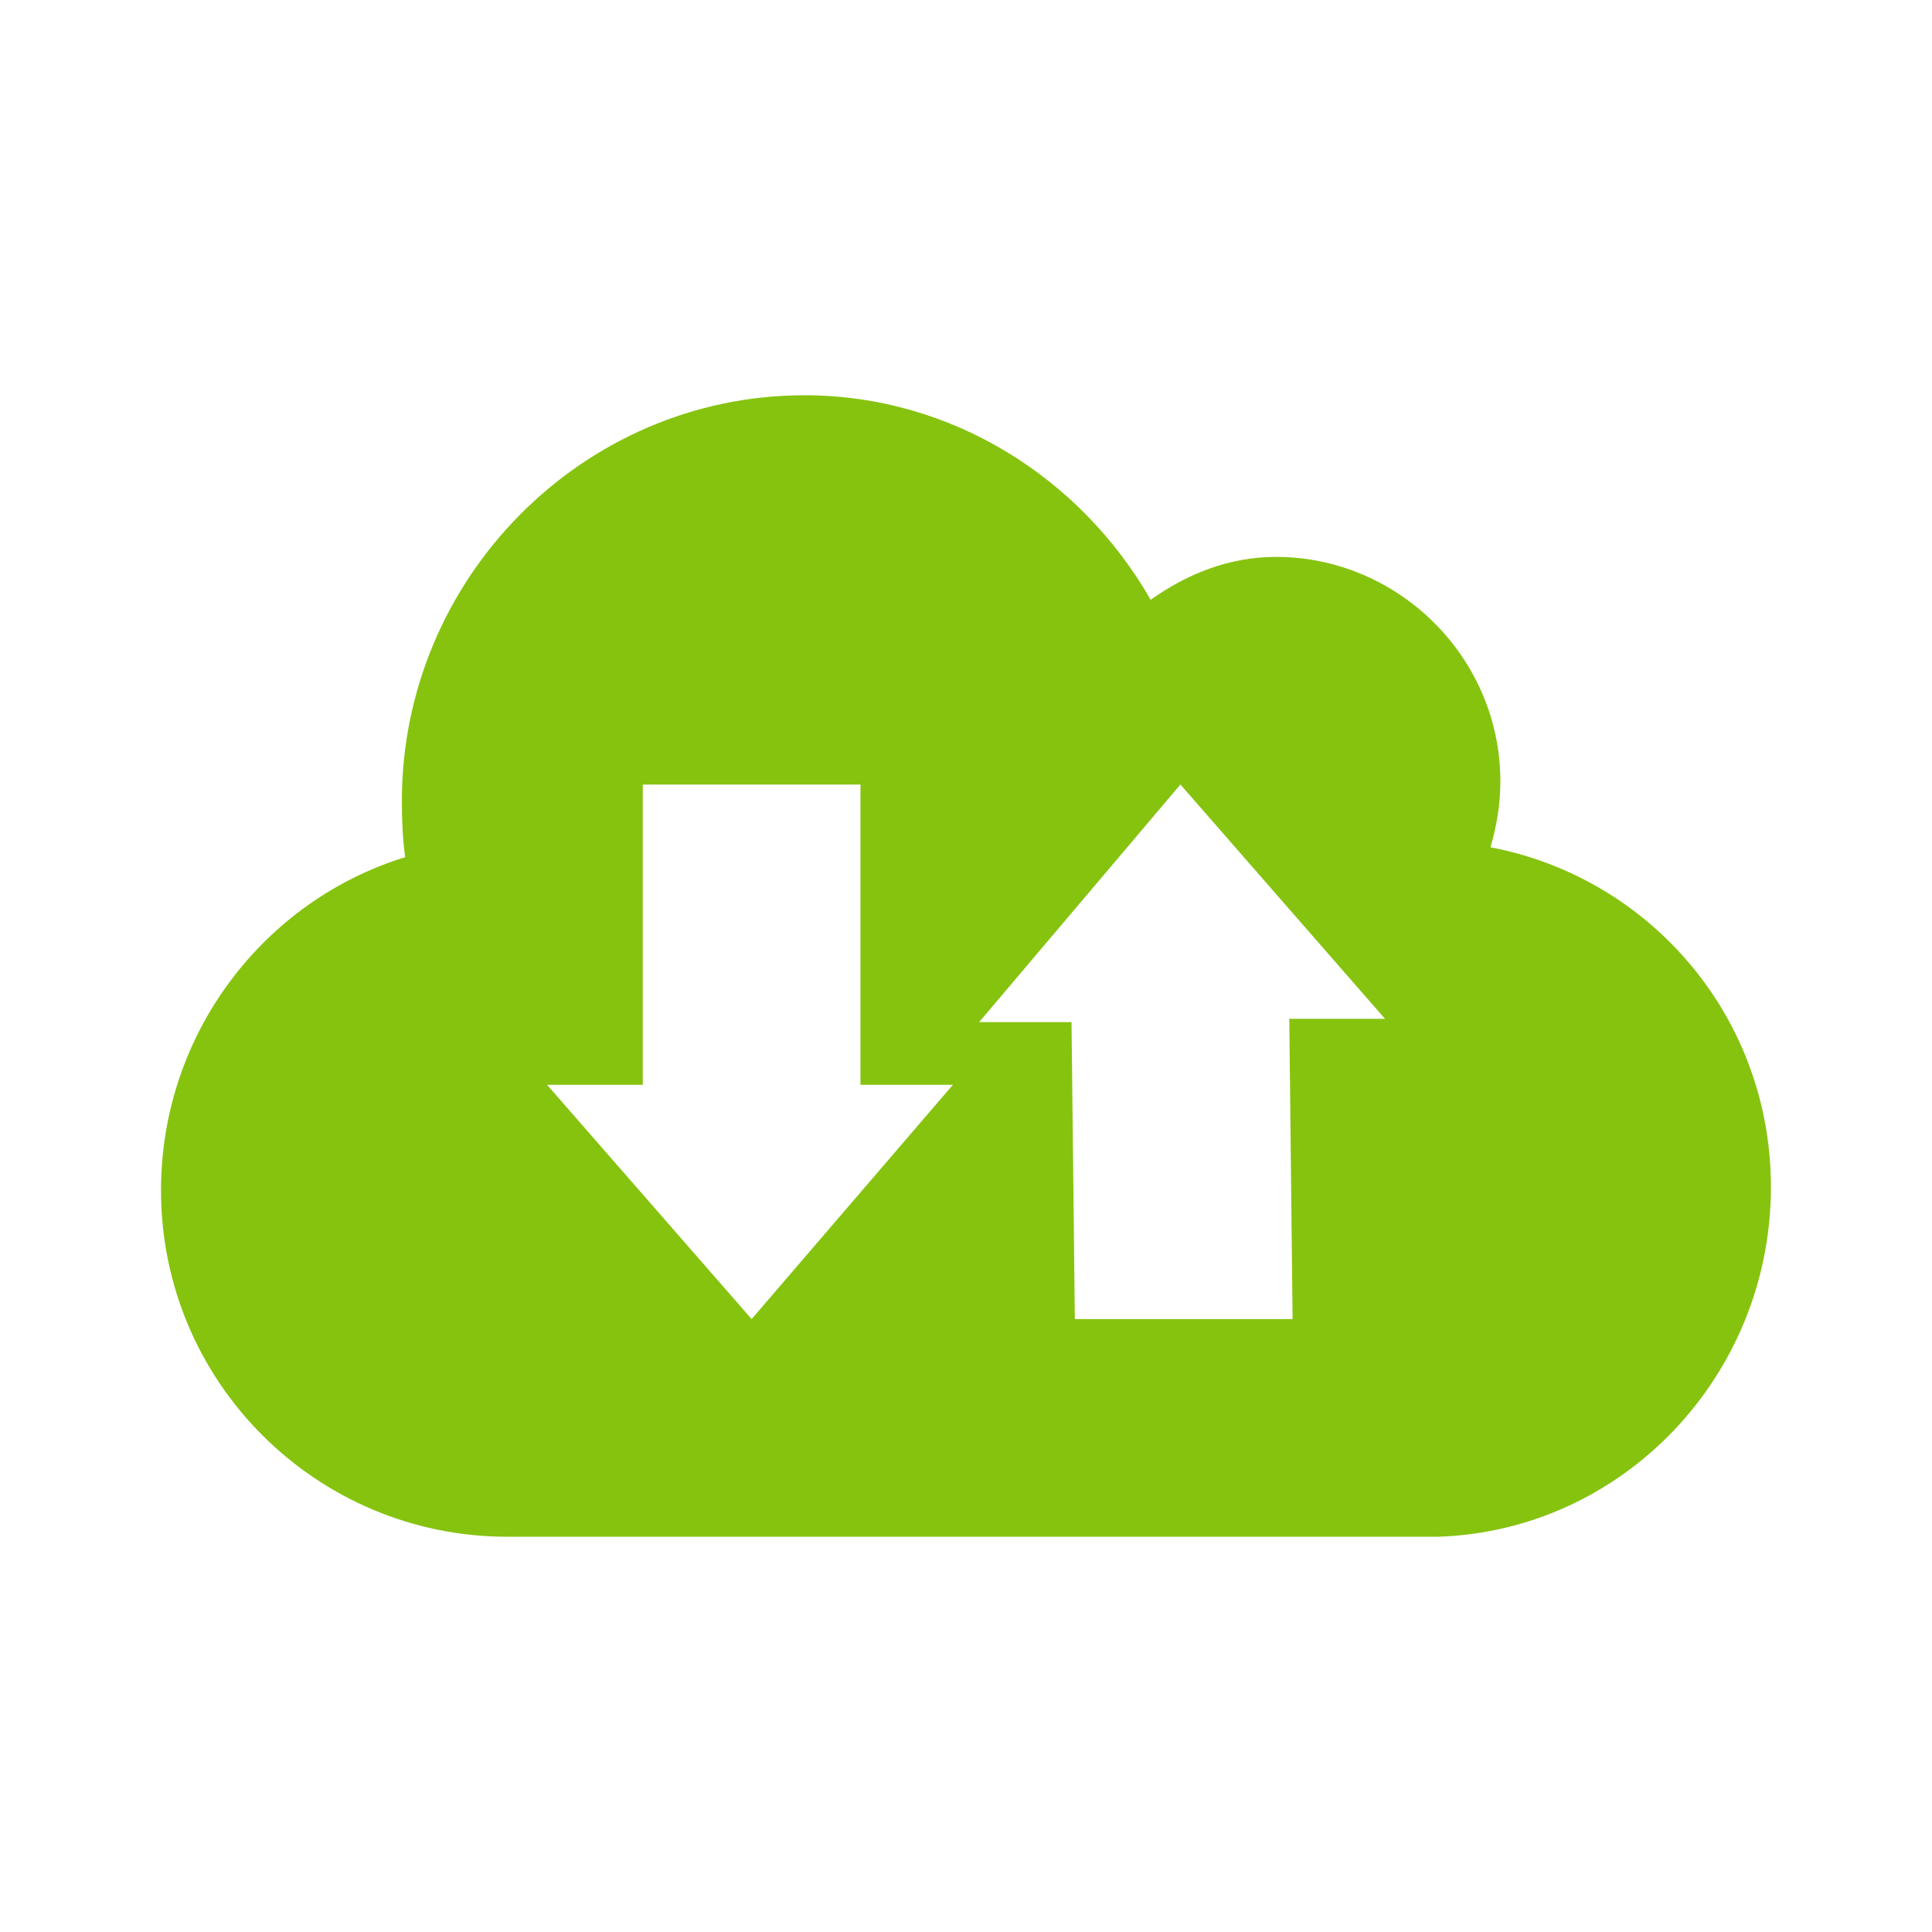 <?xml version="1.0" encoding="UTF-8" standalone="no"?>
<!-- Created with Inkscape (http://www.inkscape.org/) -->

<svg
   xmlns:dc="http://purl.org/dc/elements/1.1/"
   xmlns:cc="http://creativecommons.org/ns#"
   xmlns:rdf="http://www.w3.org/1999/02/22-rdf-syntax-ns#"
   xmlns:svg="http://www.w3.org/2000/svg"
   xmlns="http://www.w3.org/2000/svg"
   xmlns:sodipodi="http://sodipodi.sourceforge.net/DTD/sodipodi-0.dtd"
   xmlns:inkscape="http://www.inkscape.org/namespaces/inkscape"
   width="24"
   height="24"
   id="svg2"
   version="1.1"
   inkscape:version="0.48.5 r10040"
   sodipodi:docname="rime-sync.svg"
   inkscape:export-filename="/home/marguerite/Dartmouth/rime-sync.png"
   inkscape:export-xdpi="90"
   inkscape:export-ydpi="90">
  <defs
     id="defs4" />
  <sodipodi:namedview
     id="base"
     pagecolor="#ffffff"
     bordercolor="#666666"
     borderopacity="1.0"
     inkscape:pageopacity="0.0"
     inkscape:pageshadow="2"
     inkscape:zoom="11.2"
     inkscape:cx="-4.738474"
     inkscape:cy="10.103534"
     inkscape:document-units="px"
     inkscape:current-layer="layer1"
     showgrid="false"
     inkscape:window-width="1024"
     inkscape:window-height="721"
     inkscape:window-x="-2"
     inkscape:window-y="-3"
     inkscape:window-maximized="1"
     fit-margin-top="2"
     fit-margin-left="2"
     fit-margin-right="2"
     fit-margin-bottom="2" />
  <g
     inkscape:label="Layer 1"
     inkscape:groupmode="layer"
     id="layer1"
     transform="translate(-136.571,-689.648)">
    <path
       style="fill:#86c30f;fill-opacity:1;stroke:none"
       d="m 146.563,694.558 c -2.747,0 -5,2.269 -5,5.041 0,0.234 0.01,0.471 0.041,0.697 -1.755,0.541 -3.033,2.192 -3.033,4.139 0,2.388 1.937,4.303 4.303,4.303 l 11.557,0 c 2.303,-0.073 4.139,-2.003 4.139,-4.344 0,-2.112 -1.499,-3.843 -3.484,-4.221 0.077,-0.256 0.123,-0.538 0.123,-0.82 0,-1.535 -1.266,-2.787 -2.787,-2.787 -0.589,0 -1.11,0.215 -1.557,0.533 -0.859,-1.502 -2.461,-2.541 -4.303,-2.541 z m -2.008,4.836 2.705,0 0,3.73 1.148,0 -2.5,2.91 -2.541,-2.91 1.189,0 0,-3.73 z m 6.68,0 2.541,2.91 -1.189,0 0.041,3.73 -2.705,0 -0.041,-3.689 -1.148,0 2.5,-2.951 z"
       id="path2987"
       inkscape:connector-curvature="0" />
  </g>
</svg>

